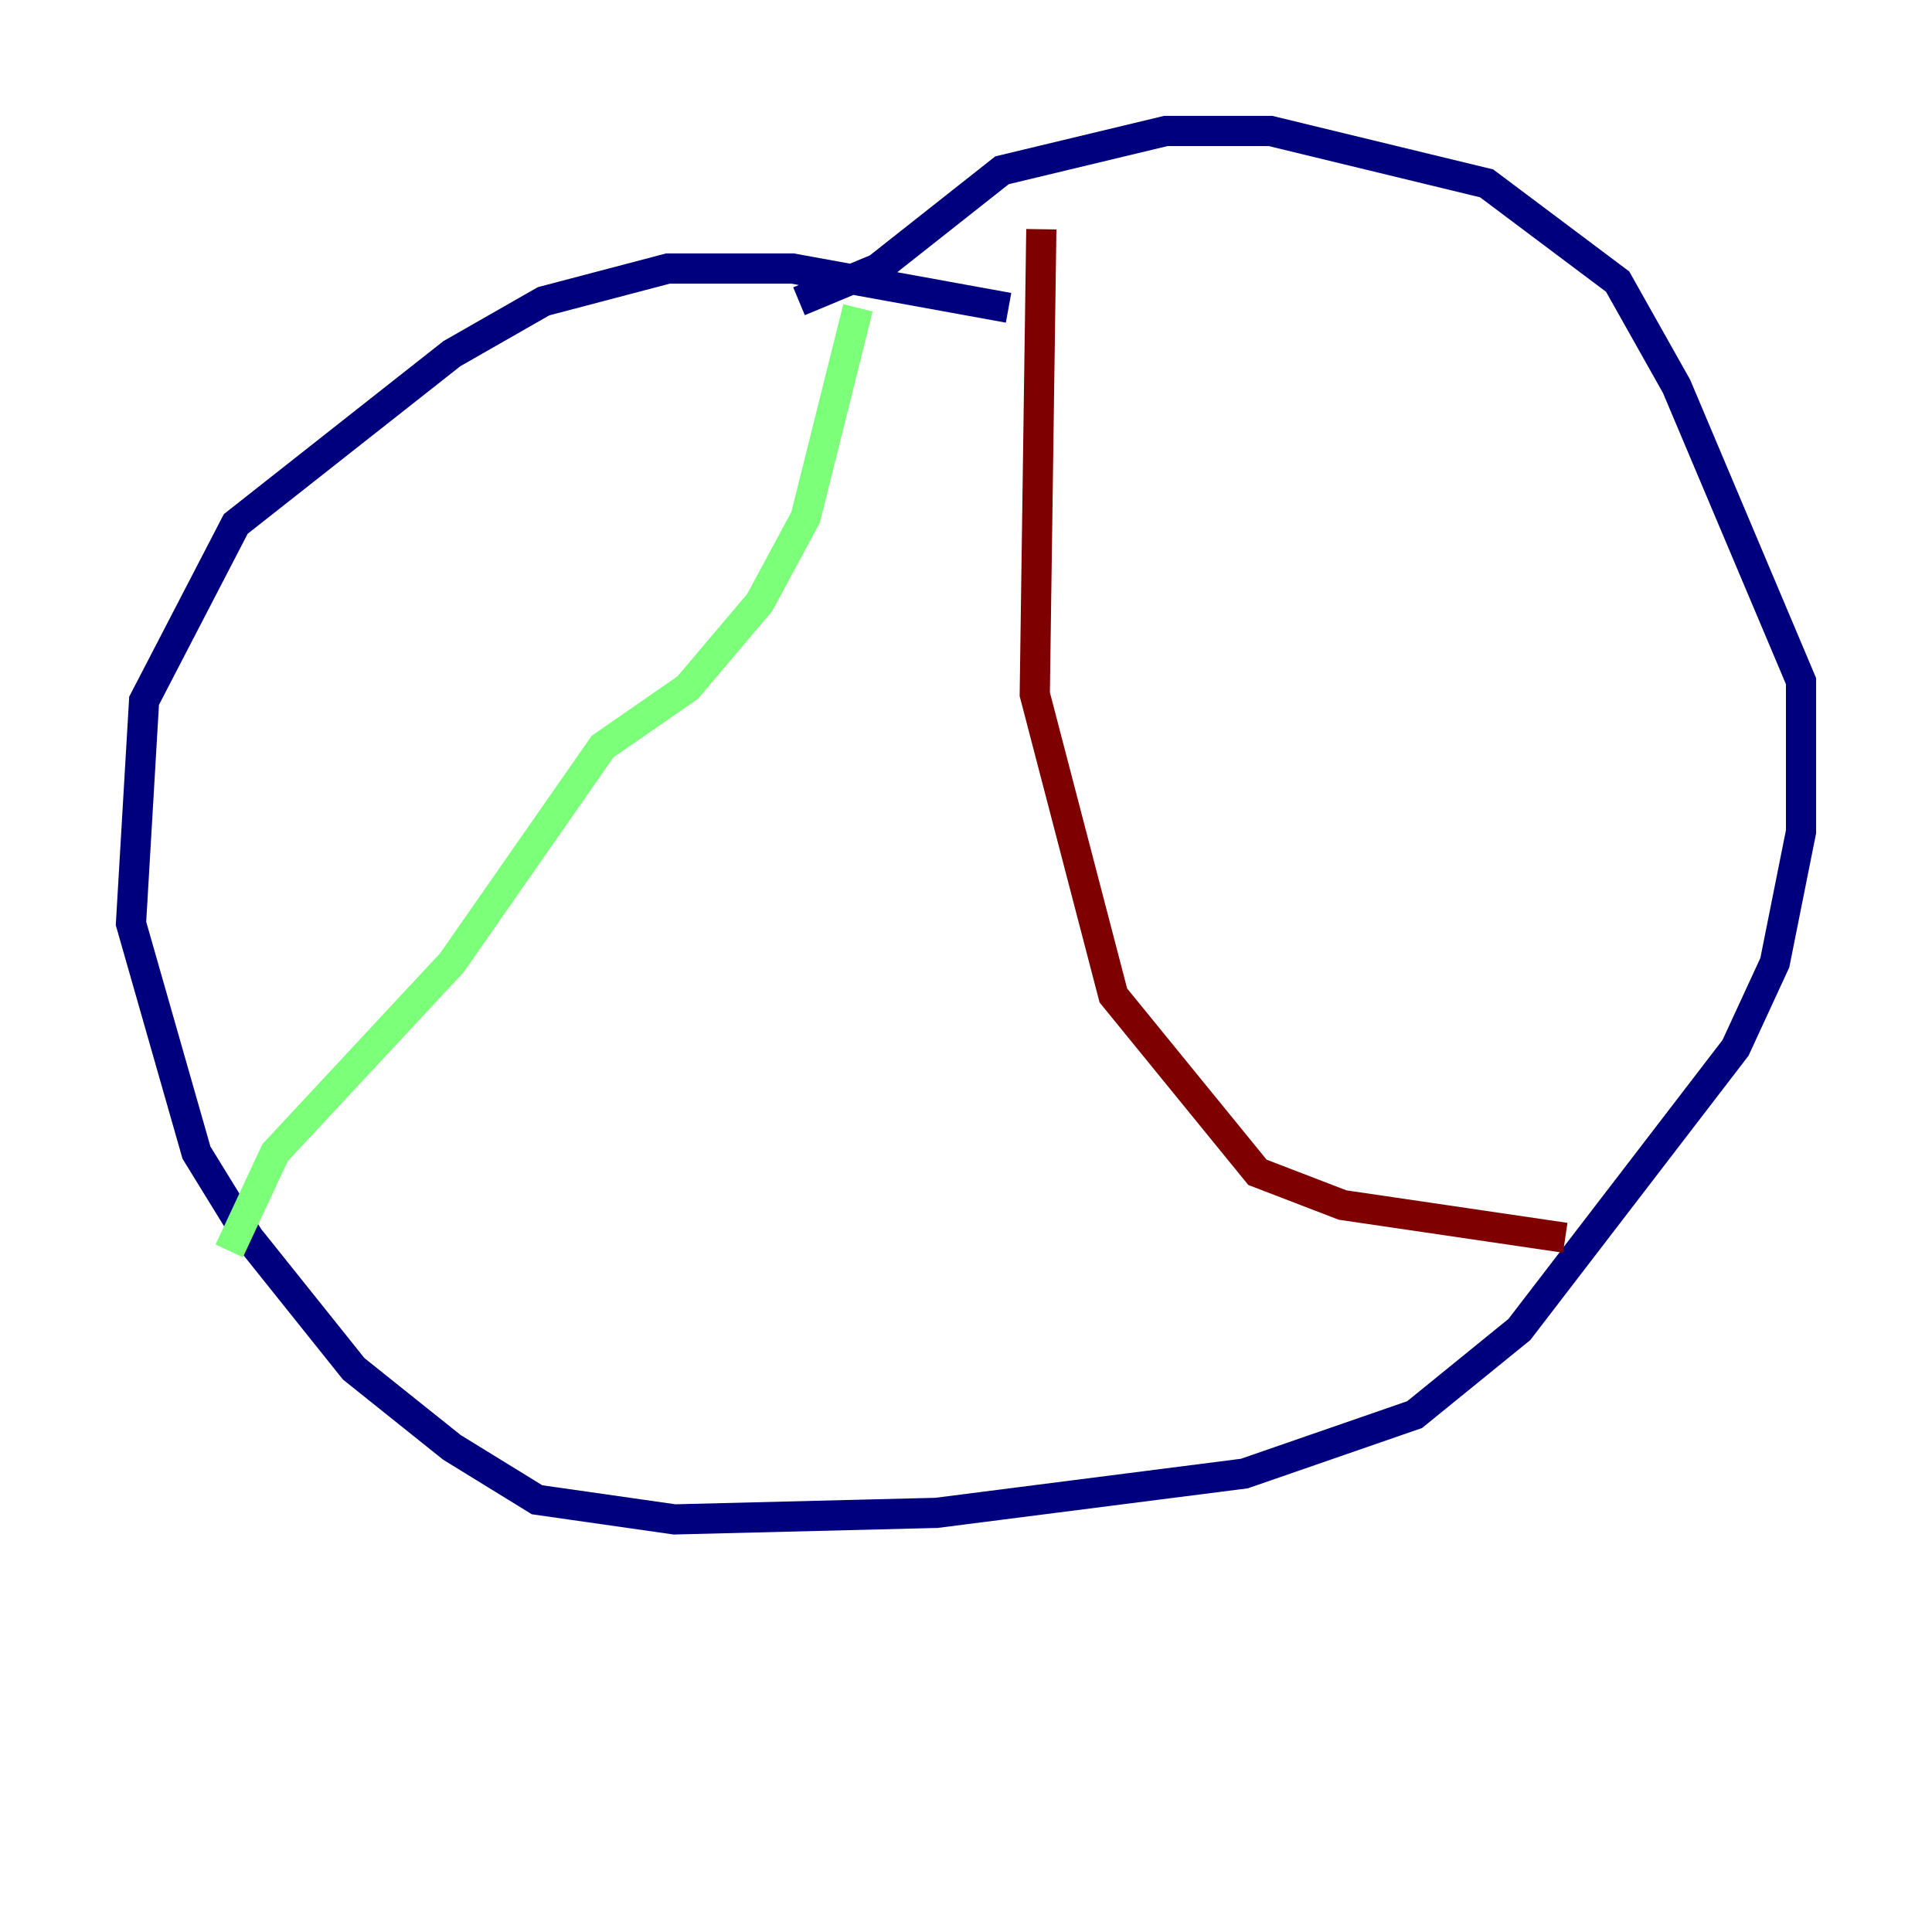 <?xml version="1.0" encoding="utf-8" ?>
<svg baseProfile="tiny" height="128" version="1.2" viewBox="0,0,128,128" width="128" xmlns="http://www.w3.org/2000/svg" xmlns:ev="http://www.w3.org/2001/xml-events" xmlns:xlink="http://www.w3.org/1999/xlink"><defs /><polyline fill="none" points="66.82,20.393 52.502,17.79 44.258,17.79 36.014,19.959 29.939,23.43 15.62,34.712 9.546,46.427 8.678,61.18 13.017,76.366 16.488,82.007 23.43,90.685 29.939,95.891 35.58,99.363 44.691,100.664 62.047,100.231 82.441,97.627 93.722,93.722 100.664,88.081 114.983,69.424 117.586,63.783 119.322,55.105 119.322,45.125 111.078,25.6 107.173,18.658 98.495,12.149 84.176,8.678 77.234,8.678 66.386,11.281 58.142,17.79 52.936,19.959" stroke="#00007f" stroke-width="2" /><polyline fill="none" points="56.841,20.393 53.37,34.278 50.332,39.919 45.559,45.559 39.919,49.464 29.939,63.783 18.224,76.366 15.186,82.875" stroke="#7cff79" stroke-width="2" /><polyline fill="none" points="68.99,15.186 68.556,45.993 73.763,65.953 83.308,77.668 88.949,79.837 103.702,82.007" stroke="#7f0000" stroke-width="2" /></svg>